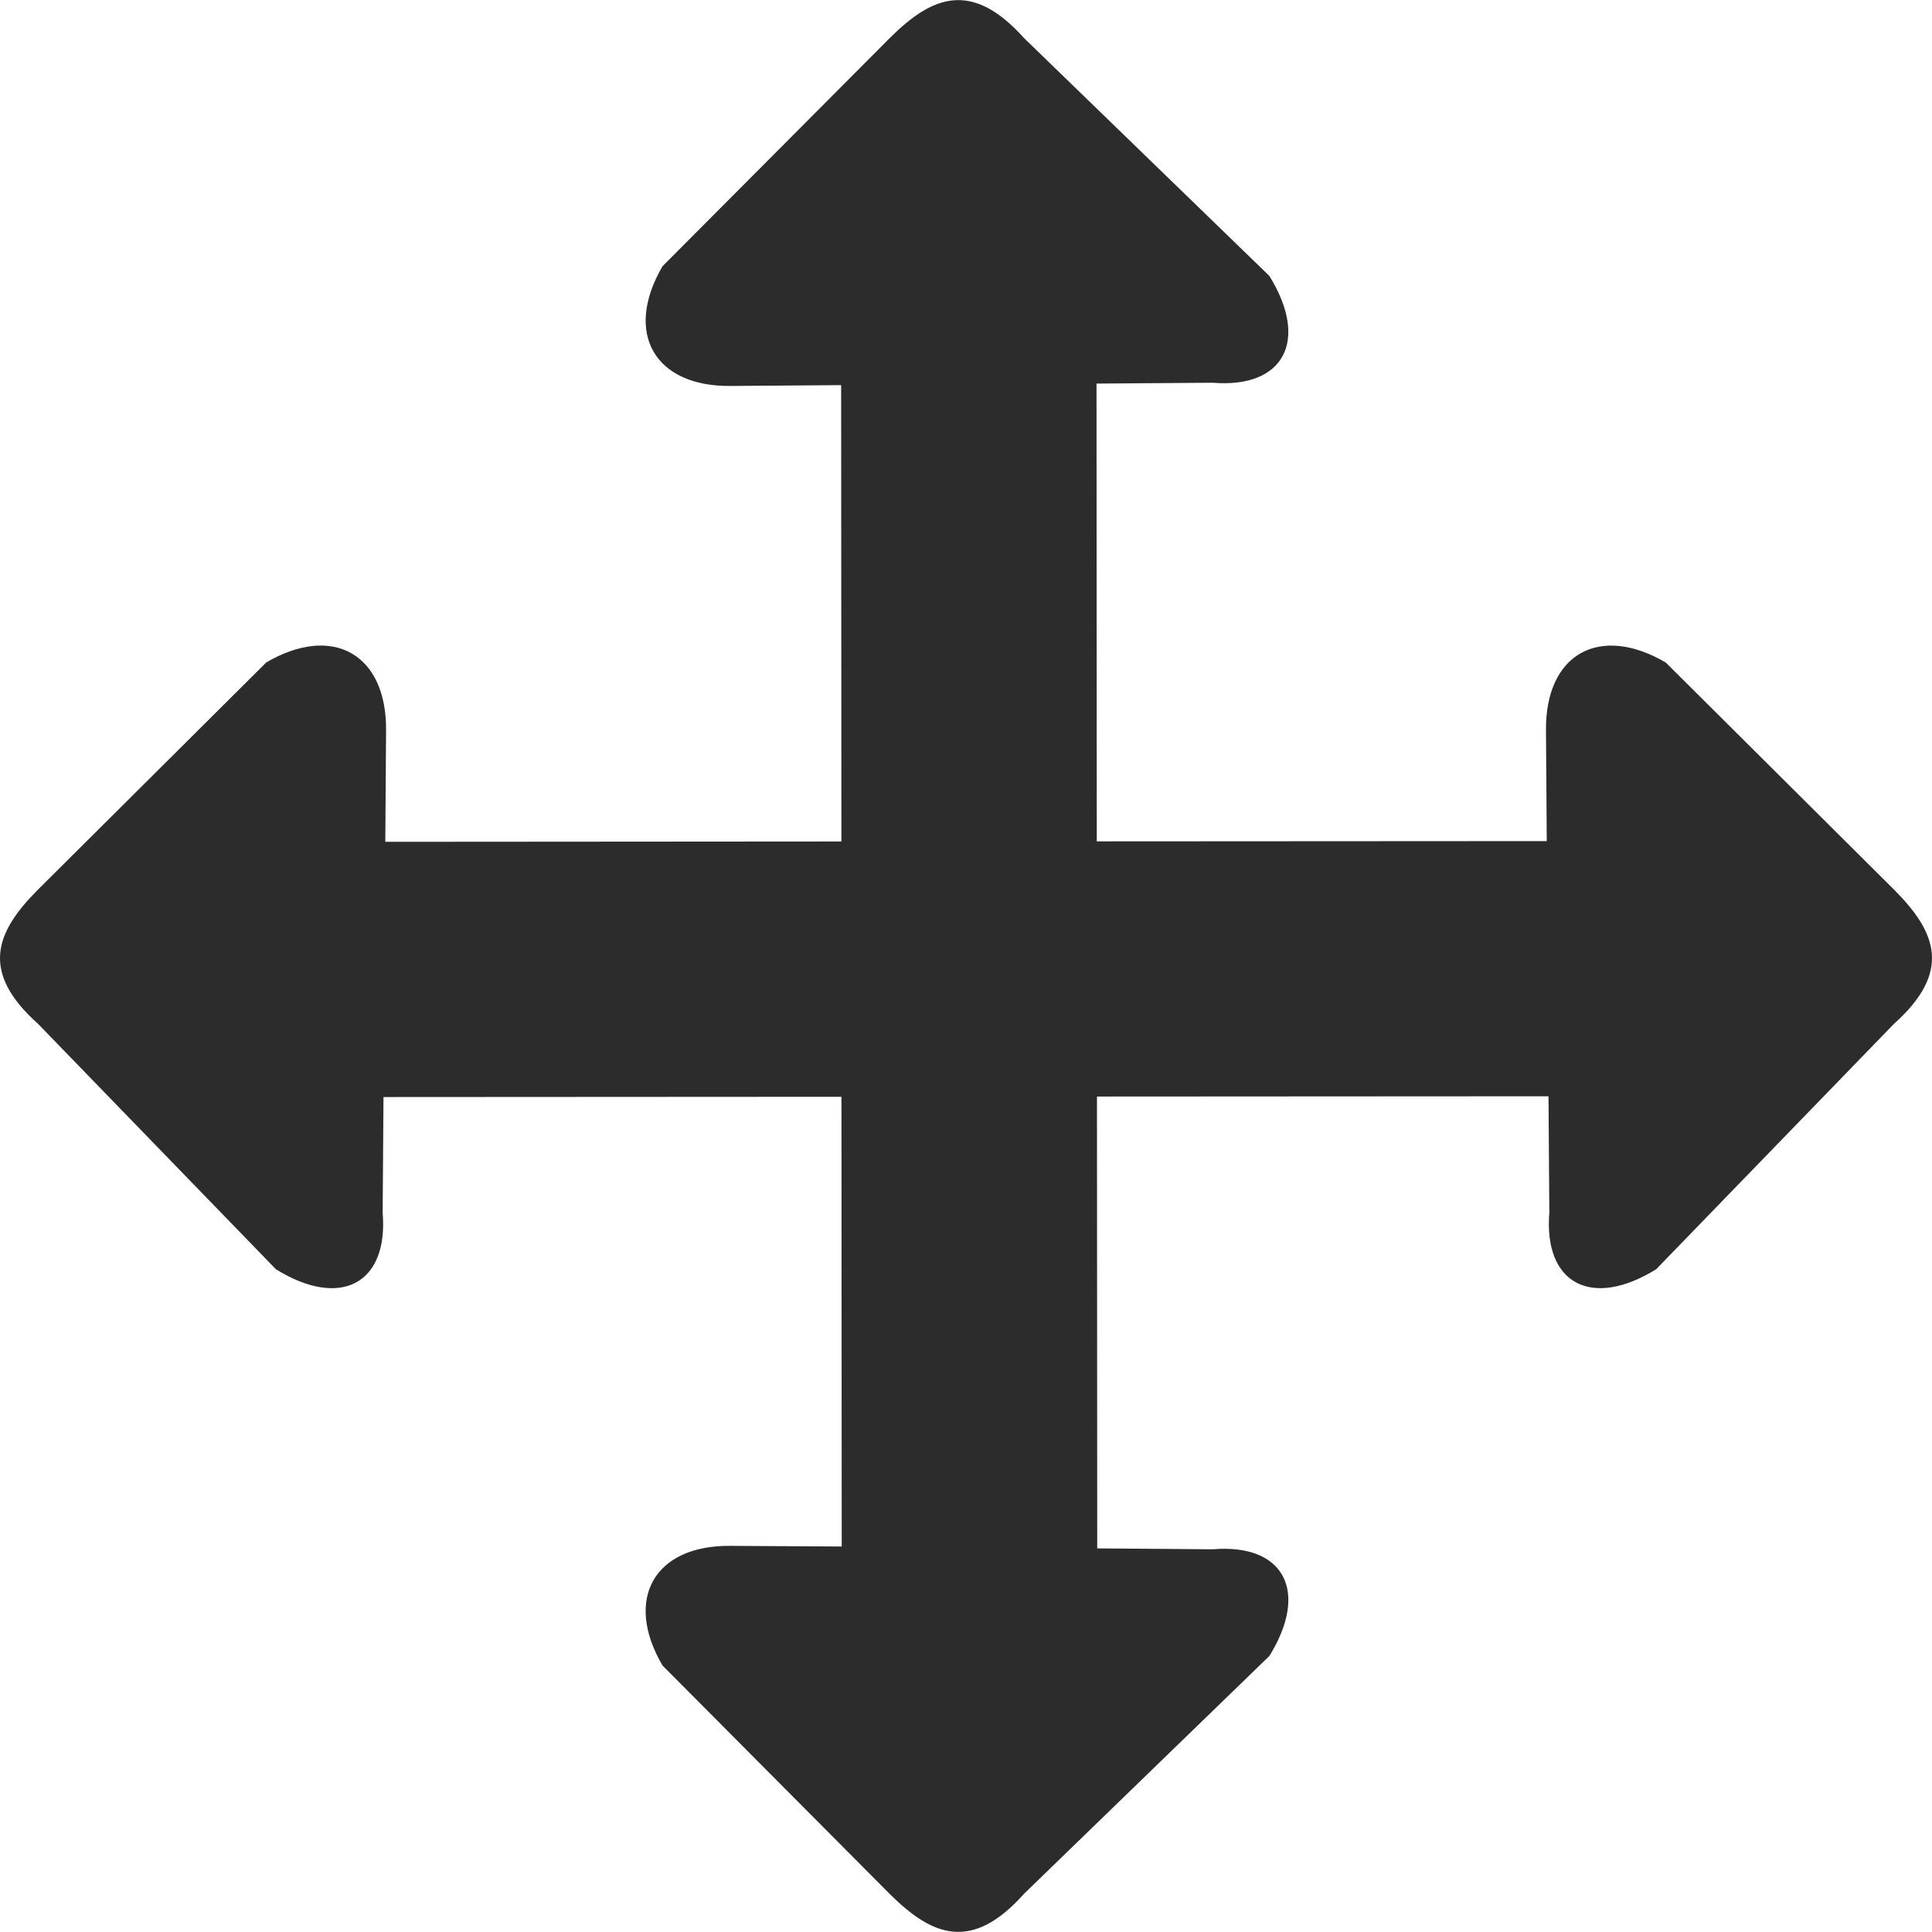 <?xml version="1.0" encoding="iso-8859-1"?>
<!-- Generator: Adobe Illustrator 19.0.0, SVG Export Plug-In . SVG Version: 6.00 Build 0)  -->
<svg version="1.1" id="Layer_1" xmlns="http://www.w3.org/2000/svg" xmlns:xlink="http://www.w3.org/1999/xlink" x="0px" y="0px"
	 viewBox="0 0 268.012 268.012" style="enable-background:new 0 0 268.012 268.012;" xml:space="preserve">
<g>
	<path style="fill:#2c2c2c;" d="M262.833,123.5l-31.761-31.6c-9.252-5.399-16.743-1.135-16.609,9.493l0.107,15.286l-62.422,0.036
		l-0.036-63.504l16.126-0.116c9.869,0.805,13.409-5.855,7.849-14.821L142.065,5.289c-7.241-8.072-12.712-5.882-18.549-0.098
		L91.907,36.933c-5.399,9.252-1.126,16.734,9.493,16.609l15.286-0.116l0.036,63.307l-63.272,0.045l0.107-15.393
		c0.116-10.62-7.366-14.893-16.618-9.493l-31.752,31.6c-5.784,5.828-8.001,11.308,0.098,18.549l32.986,34.031
		c8.957,5.551,15.635,2.029,14.812-7.858l0.116-16.028l63.531-0.036l0.036,62.387l-15.366-0.089
		c-10.62-0.143-14.902,7.366-9.493,16.6l31.609,31.779c5.837,5.766,11.317,7.983,18.549-0.125l34.023-32.977
		c5.56-8.957,2.038-15.626-7.849-14.803l-16.028-0.125l-0.036-62.682l62.637-0.036l0.116,16.135
		c-0.805,9.869,5.864,13.409,14.821,7.858l32.977-34.031C270.816,134.8,268.617,129.329,262.833,123.5z"/>
</g>
<g>
</g>
<g>
</g>
<g>
</g>
<g>
</g>
<g>
</g>
<g>
</g>
<g>
</g>
<g>
</g>
<g>
</g>
<g>
</g>
<g>
</g>
<g>
</g>
<g>
</g>
<g>
</g>
<g>
</g>
</svg>

